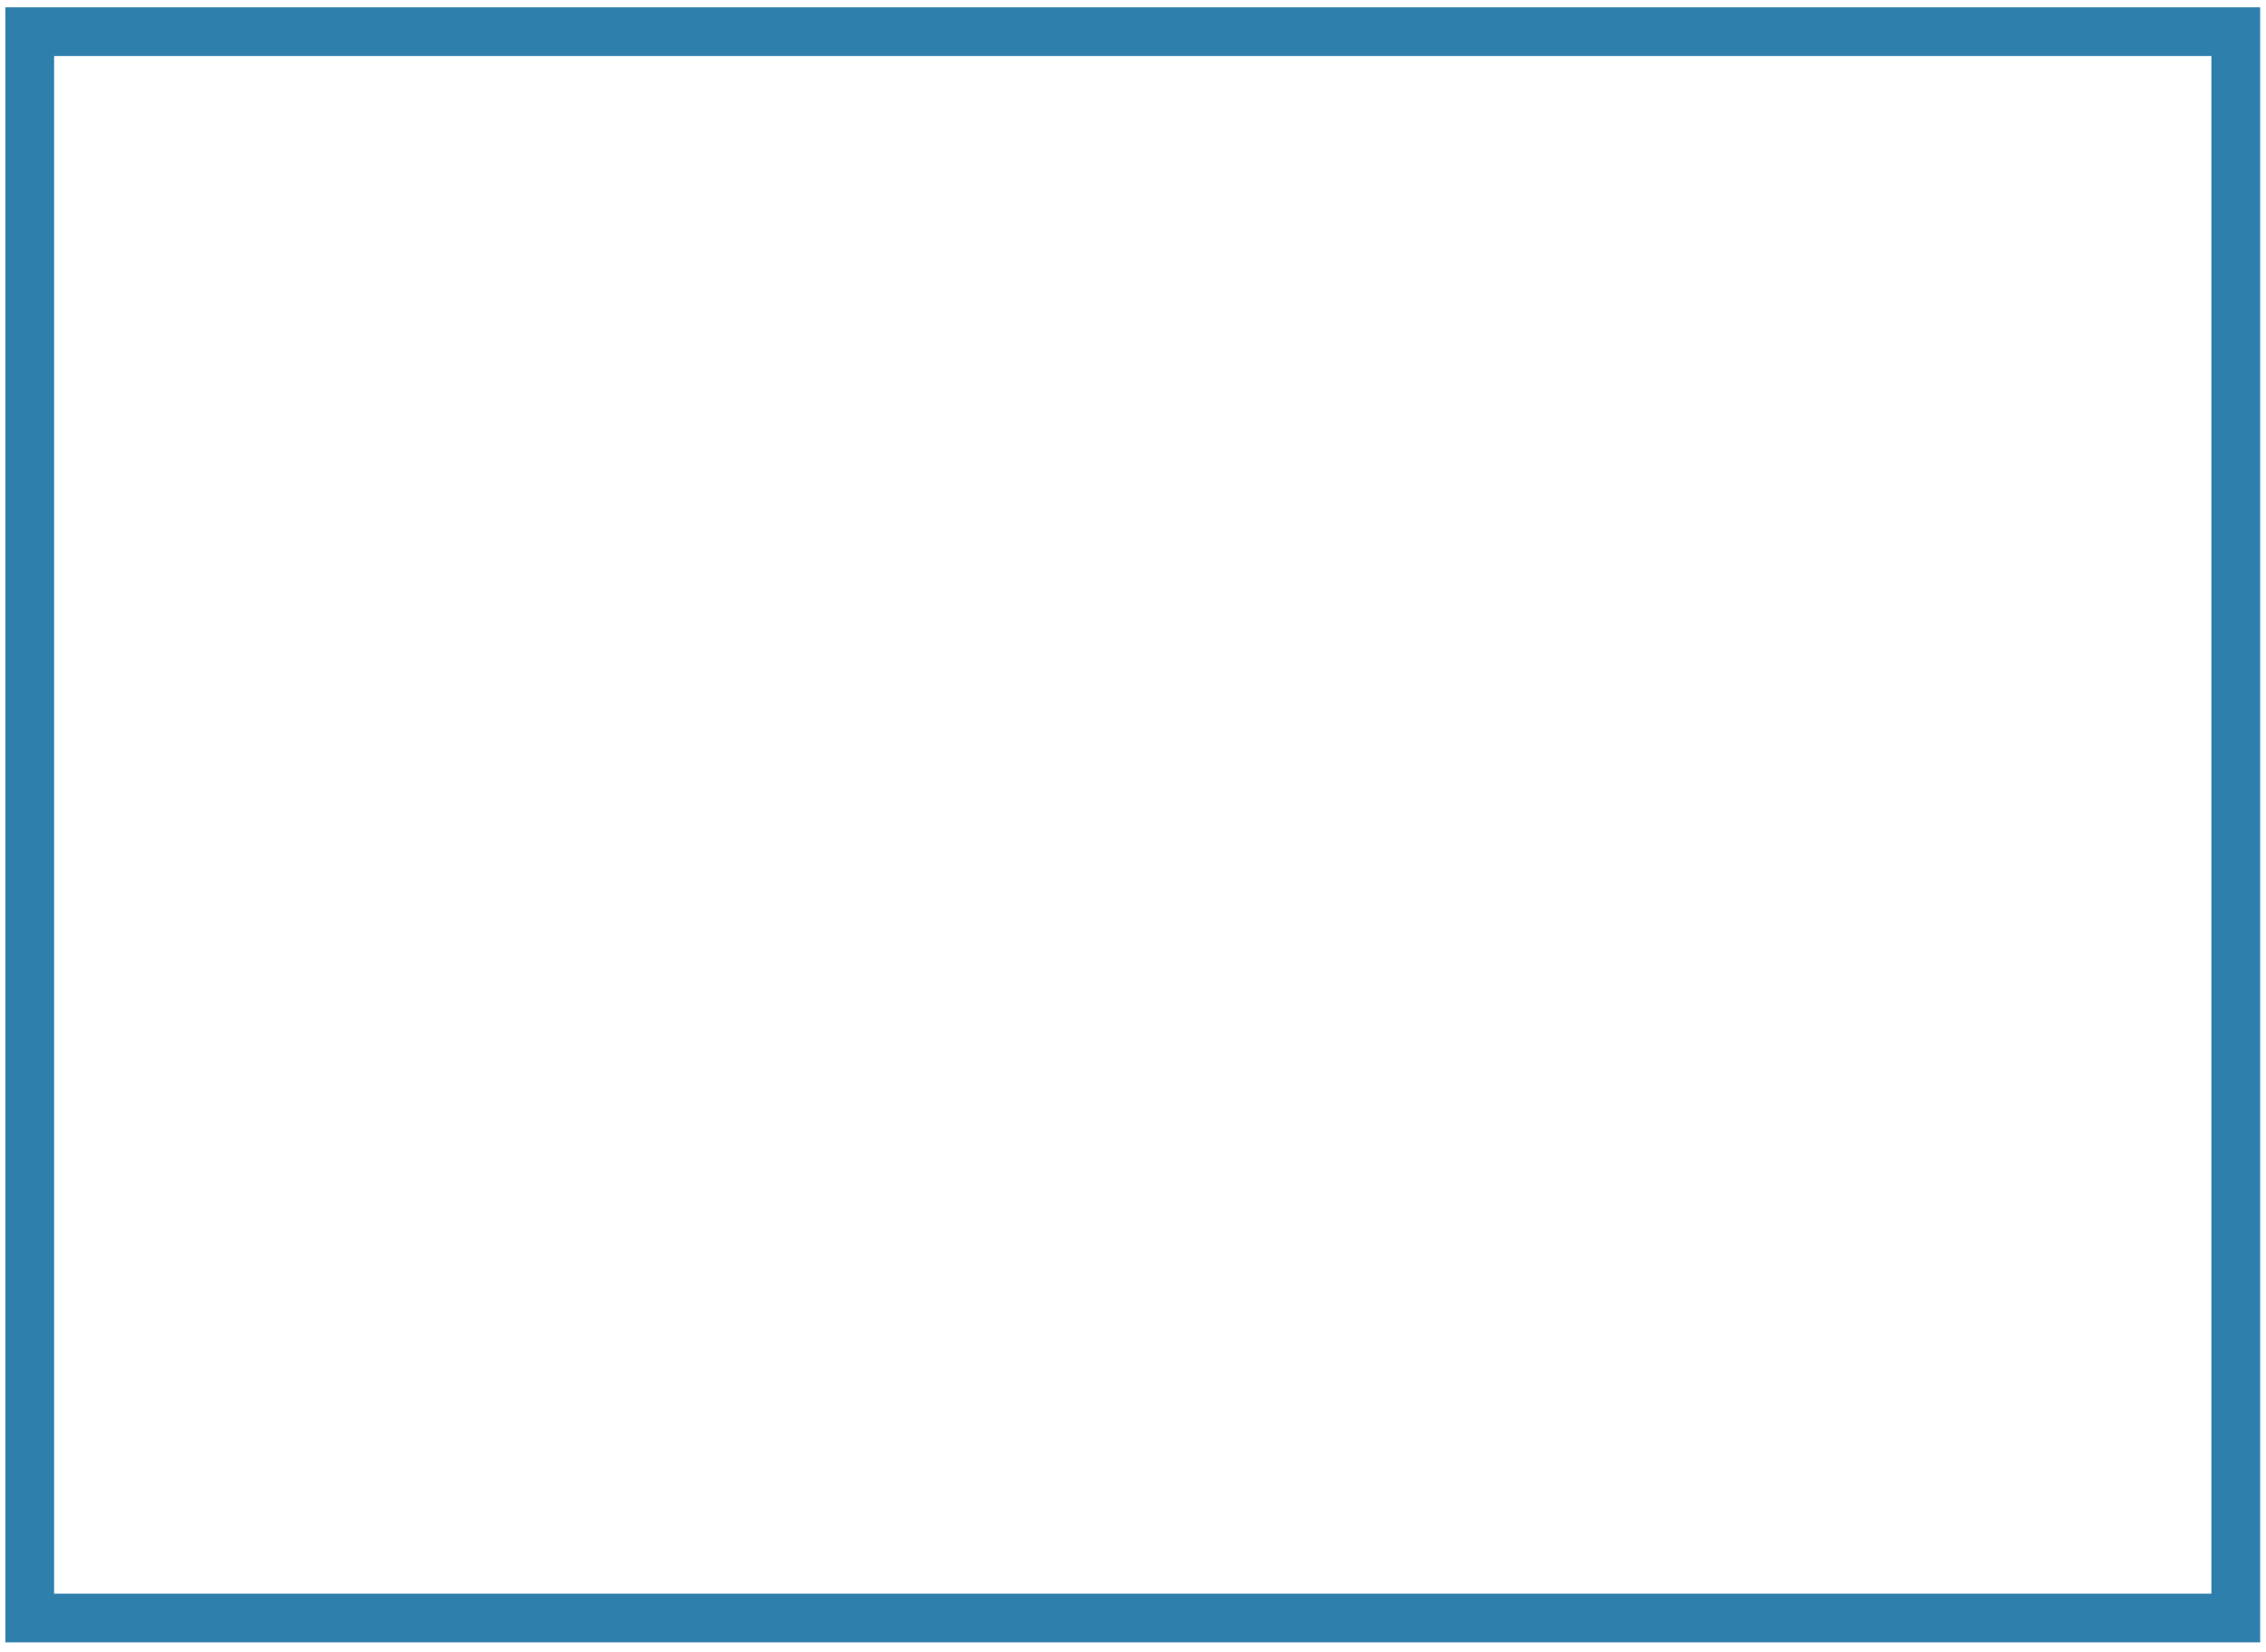 <?xml version="1.0" encoding="UTF-8"?><svg xmlns="http://www.w3.org/2000/svg" xmlns:xlink="http://www.w3.org/1999/xlink" clip-rule="evenodd" stroke-miterlimit="4.00" viewBox="0 0 465 339"><desc>SVG generated by Keynote</desc><defs></defs><g transform="matrix(1.00, 0.00, -0.00, -1.00, 0.0, 339.0)"><path d="M 0.0 0.0 L 452.7 0.0 L 452.7 325.6 L 0.0 325.6 Z M 0.0 0.0 " fill="none" stroke="#2F7FAD" stroke-width="10.00" transform="matrix(1.00, 0.00, 0.00, -1.00, 6.1, 332.5)"></path></g></svg>